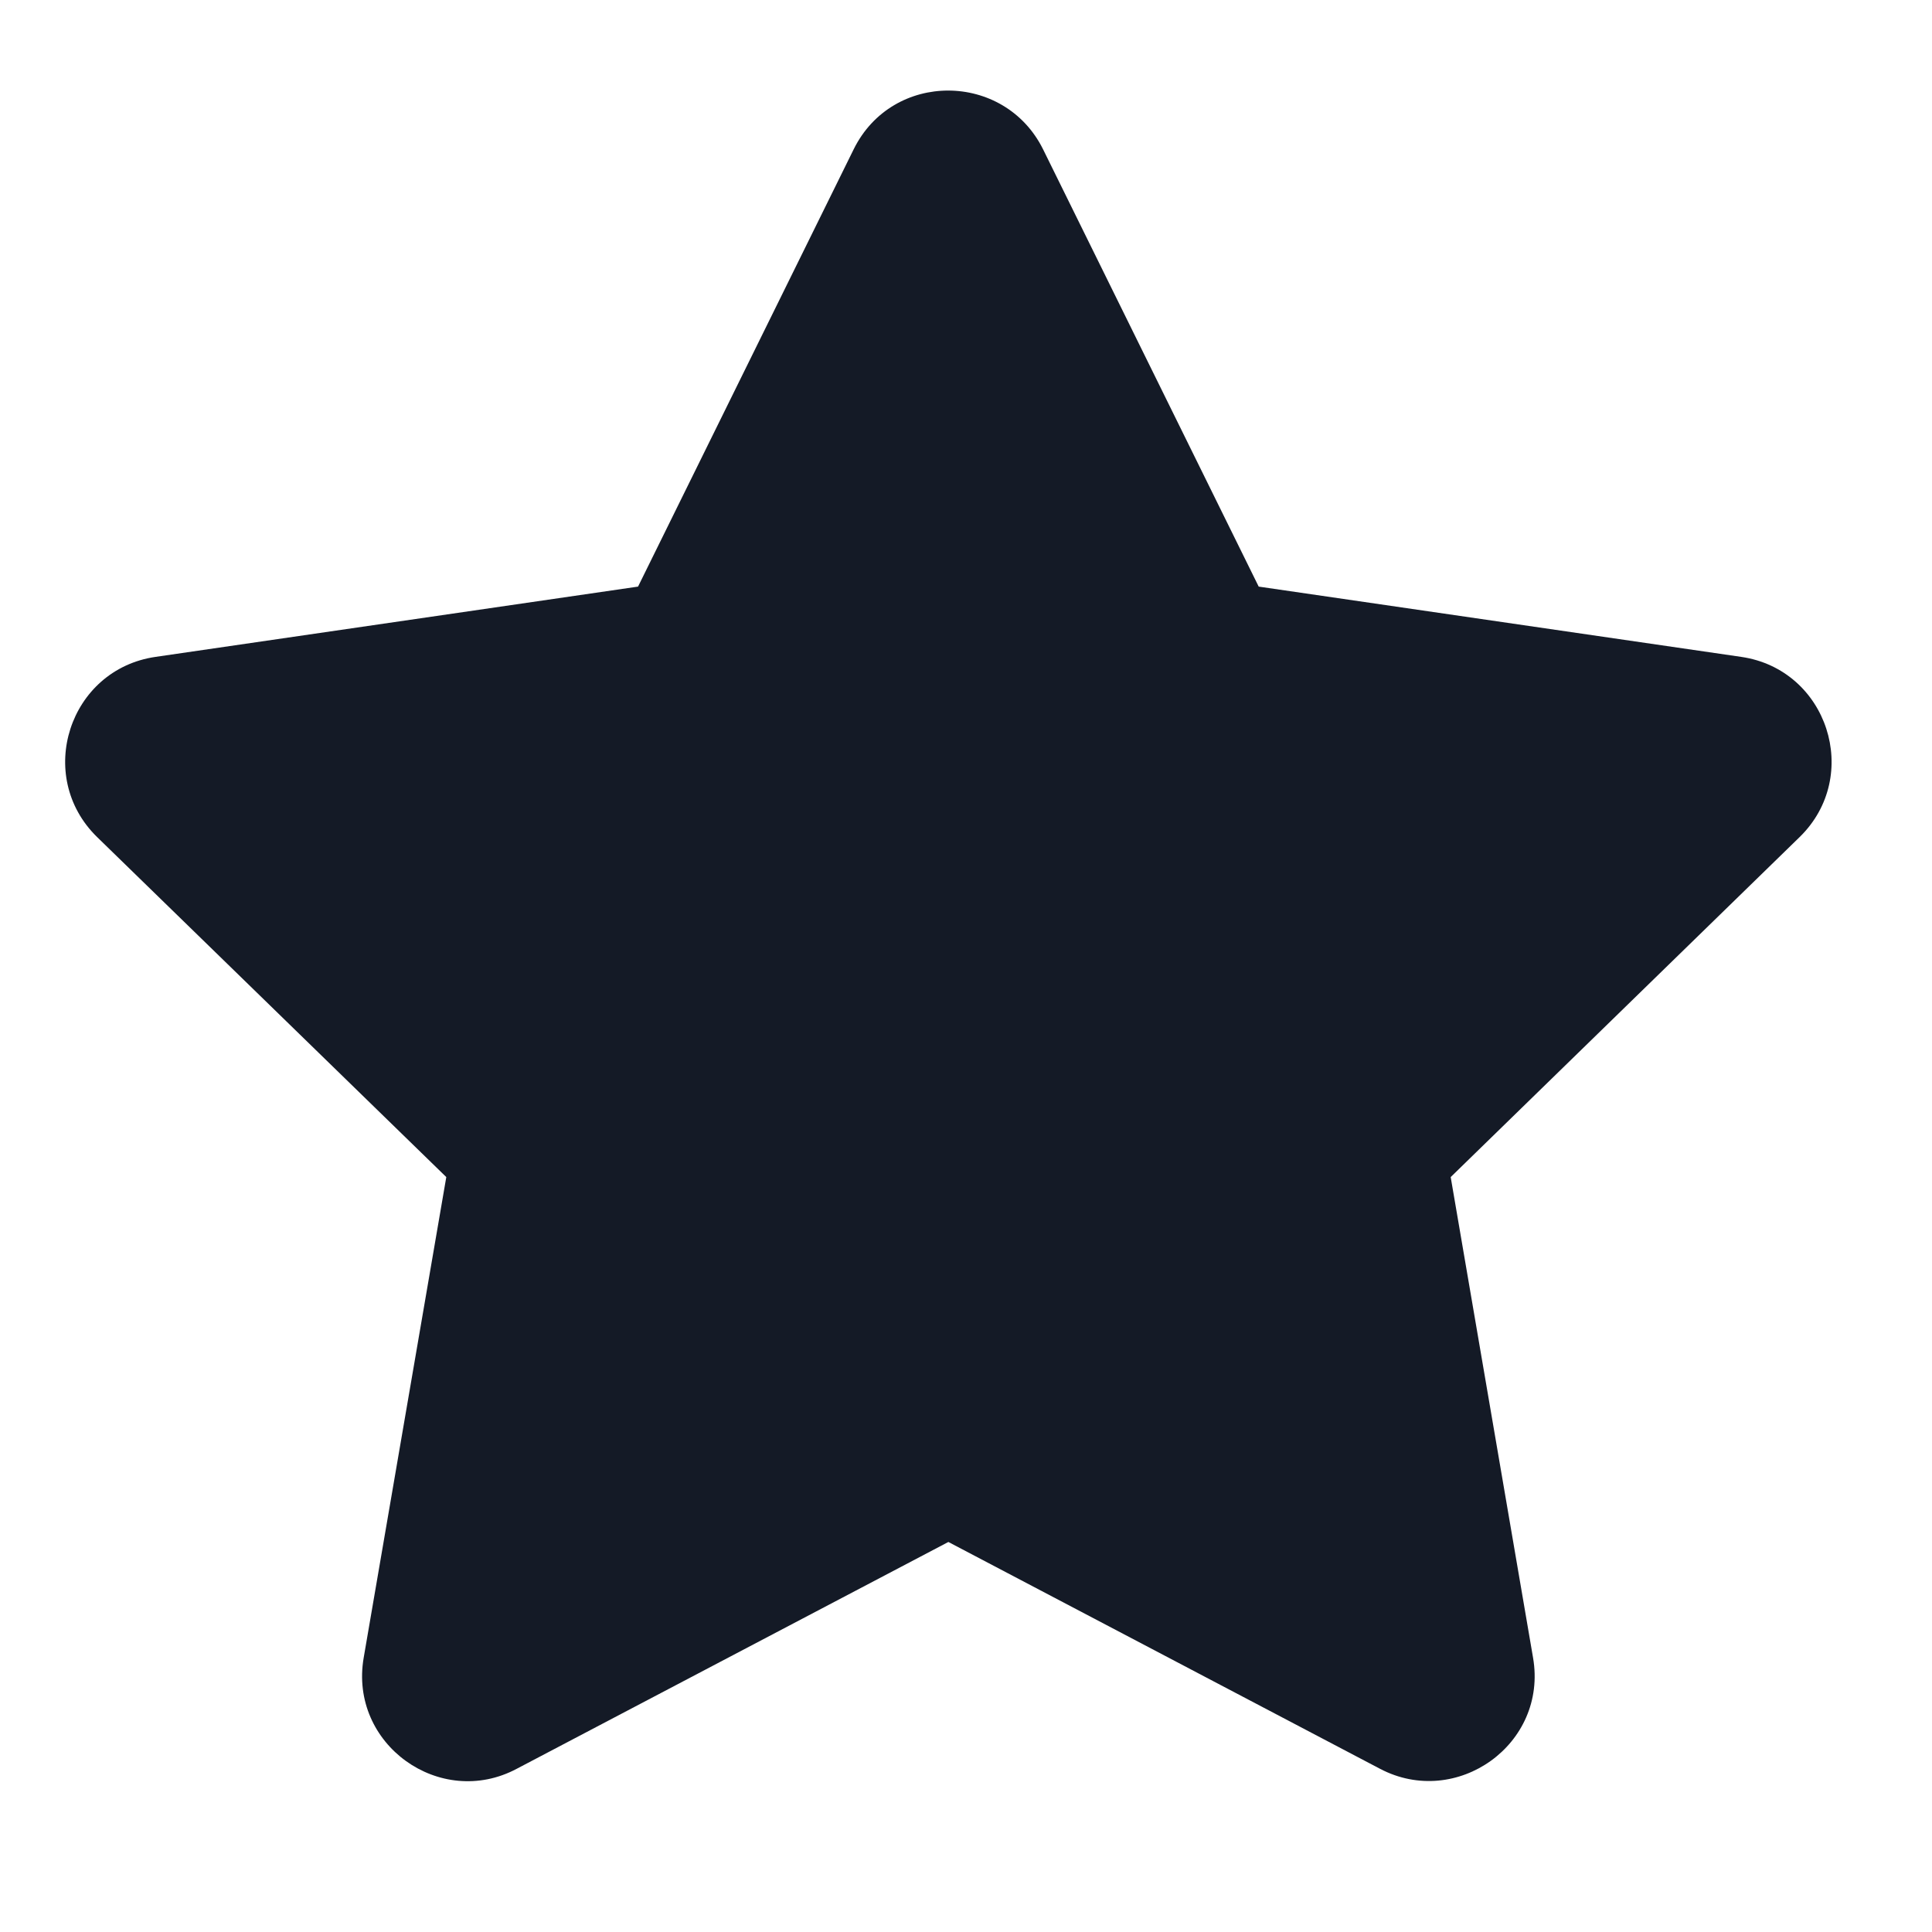 <?xml version="1.0" encoding="UTF-8"?>
<svg width="8px" height="8px" viewBox="0 0 8 8" version="1.1" xmlns="http://www.w3.org/2000/svg" xmlns:xlink="http://www.w3.org/1999/xlink">
    <!-- Generator: Sketch 61.2 (89653) - https://sketch.com -->
    <title>s</title>
    <desc>Created with Sketch.</desc>
    <g id="Symbols" stroke="none" stroke-width="1" fill="none" fill-rule="evenodd">
        <g id="My-Persona" transform="translate(-3, -3)" fill="#141A26">
            <path d="M5.14,10.324 L6.927,9.385 L8.714,10.324 C9.031,10.491 9.41,10.223 9.348,9.864 L9.007,7.874 L10.452,6.466 C10.711,6.213 10.568,5.772 10.21,5.72 L8.212,5.429 L7.319,3.618 C7.159,3.296 6.696,3.292 6.535,3.618 L5.642,5.429 L3.644,5.72 C3.286,5.772 3.143,6.213 3.402,6.466 L4.848,7.874 L4.506,9.864 C4.444,10.223 4.823,10.493 5.14,10.324 Z" id="s"></path>
        </g>
    </g>
</svg>